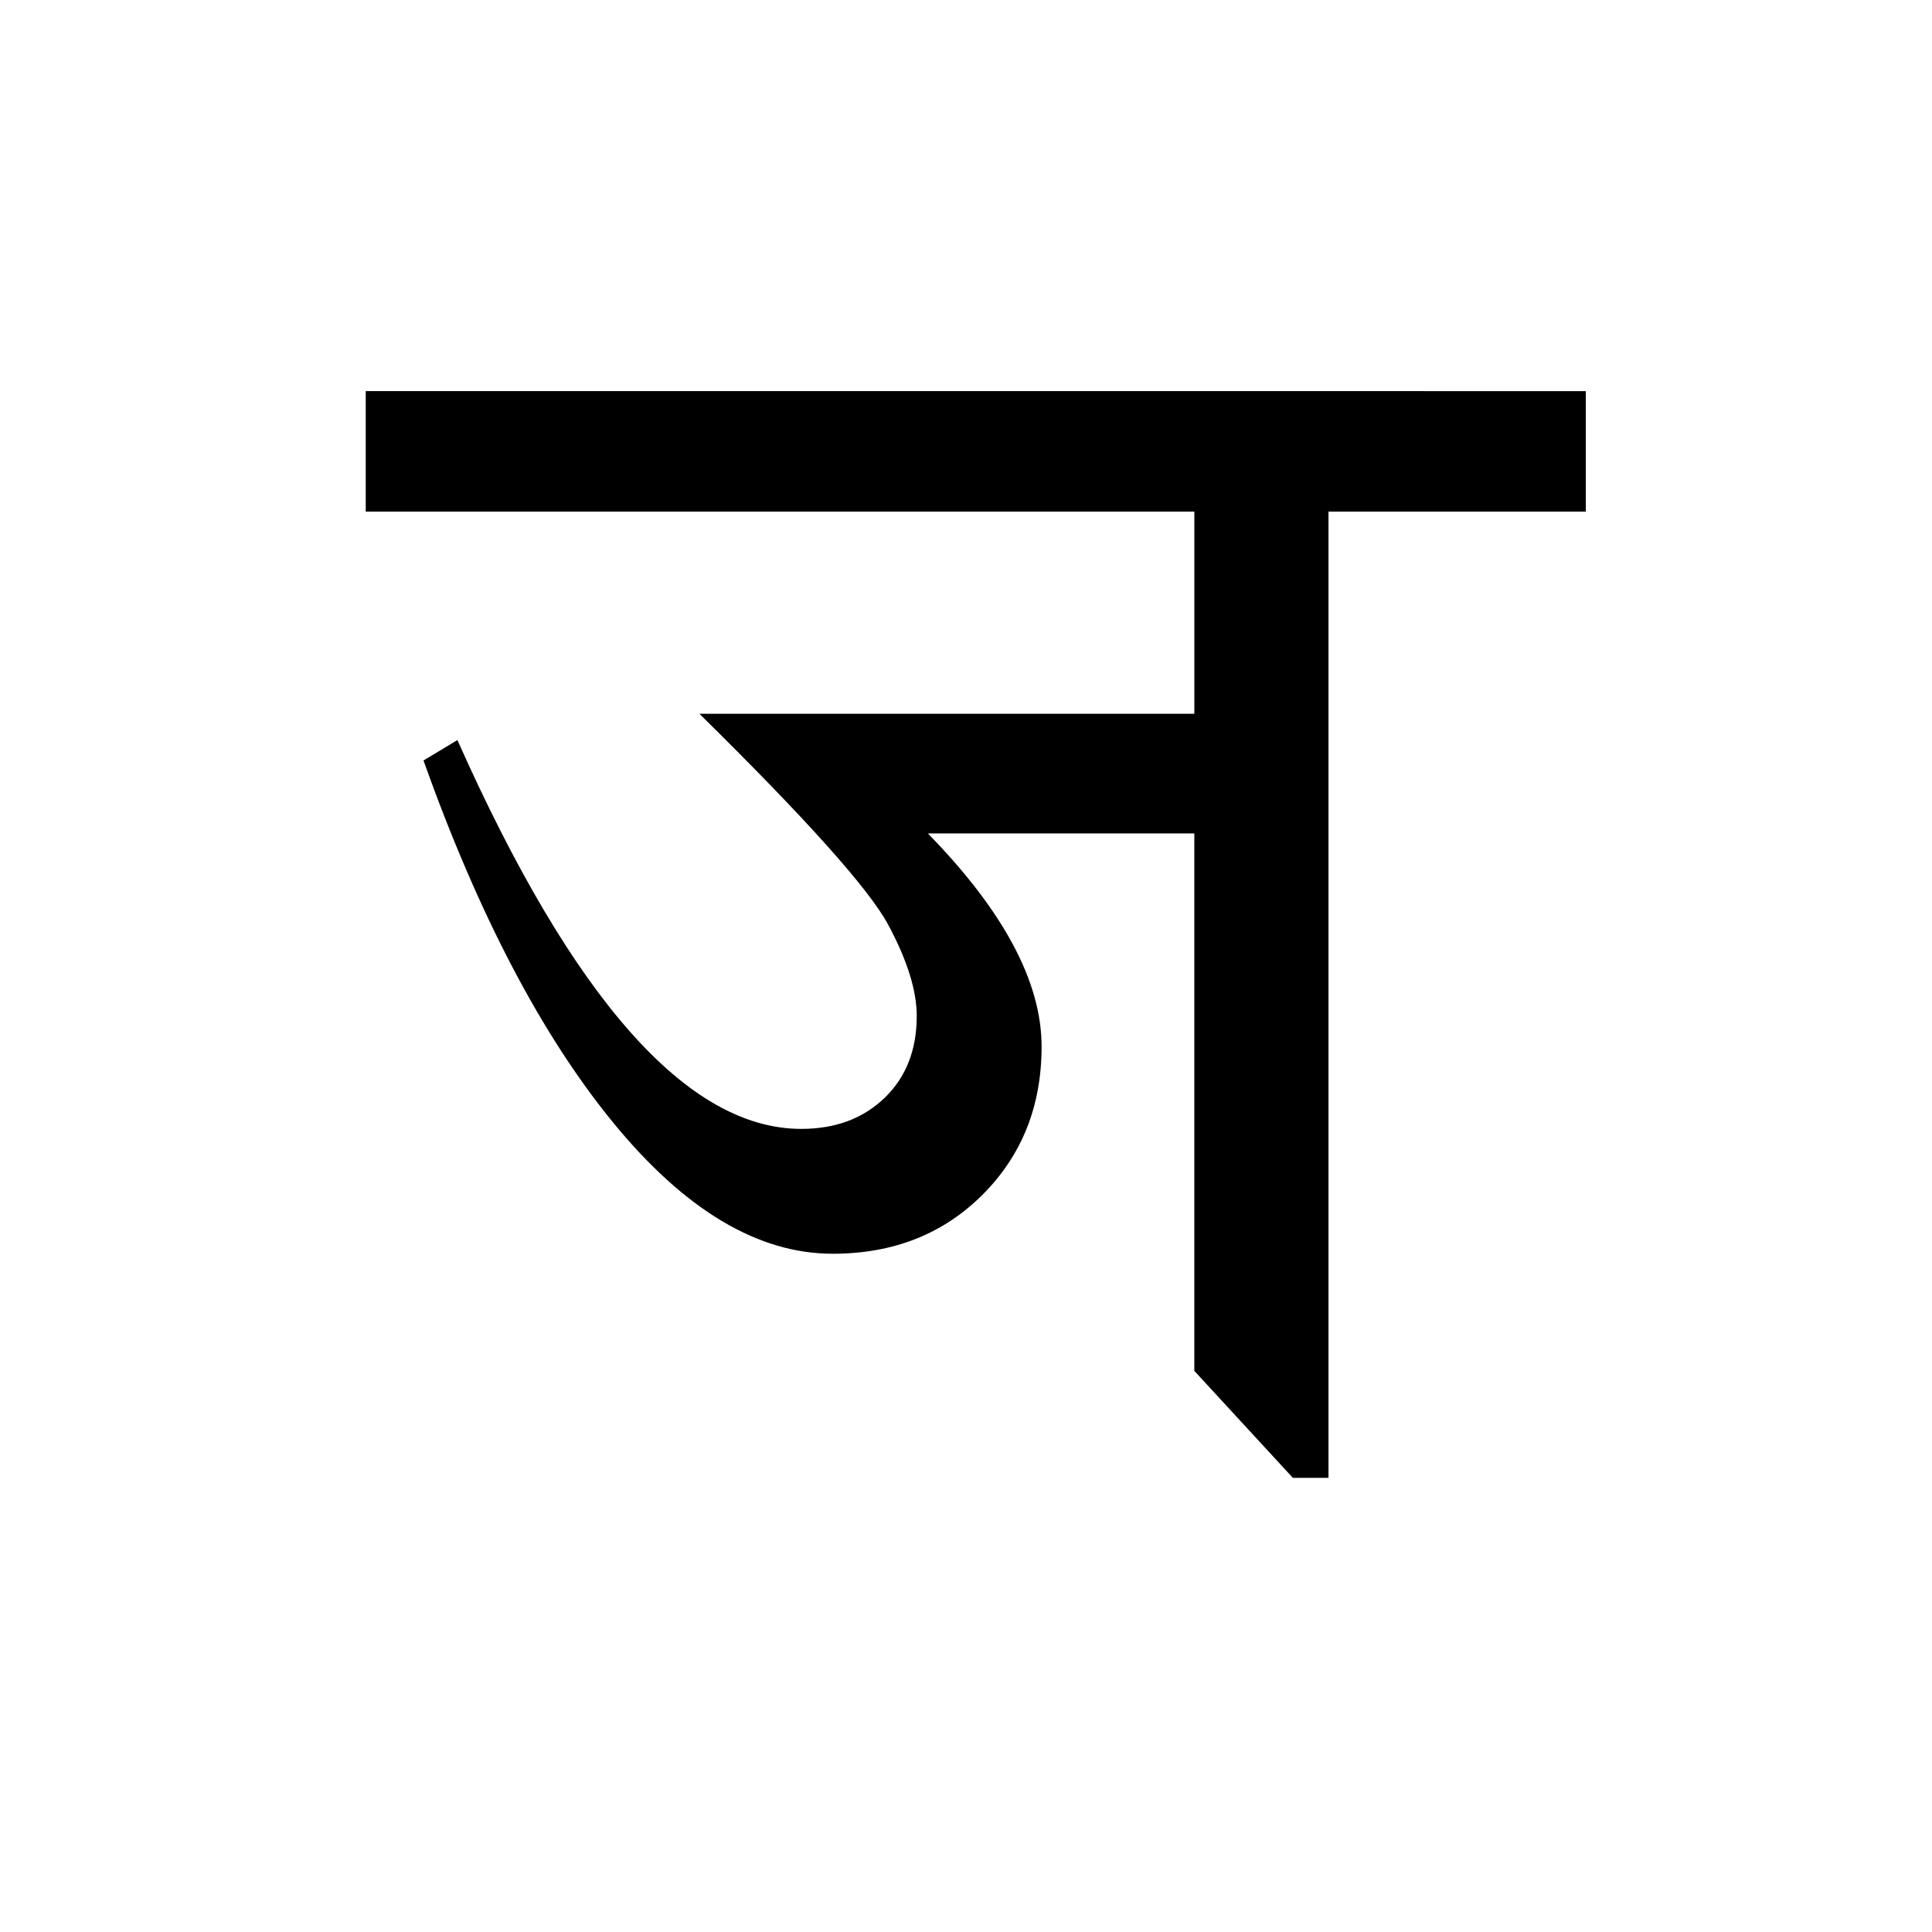 <?xml version='1.0' encoding='UTF-8'?>
<svg xmlns="http://www.w3.org/2000/svg" xmlns:xlink="http://www.w3.org/1999/xlink" width="250px" height="250px" viewBox="0 0 250 250" y="0px" x="0px" enable-background="new 0 0 250 250"><defs><symbol overflow="visible" id="a4a982c1a"><path d="M157.547-136.89v15.593H124.25V3.734h-4.61l-12.75-13.843v-69.547H72.407c9.813 10.043 14.719 19.234 14.719 27.578 0 7.687-2.547 14.078-7.64 19.172-5.094 5.093-11.56 7.64-19.391 7.64-9.668 0-19.137-5.656-28.407-16.968-9.261-11.32-17.445-26.942-24.546-46.86l4.39-2.64c14.946 33.543 29.782 50.312 44.5 50.312 4.395 0 7.985-1.332 10.766-4 2.781-2.676 4.172-6.21 4.172-10.61 0-3.288-1.23-7.222-3.688-11.796-2.449-4.582-10.594-13.688-24.437-27.313h64.047v-26.156H-.33v-15.594zm0 0"/></symbol></defs><use xlink:href="#a4a982c1a" x="47.656" y="187.5"/></svg>